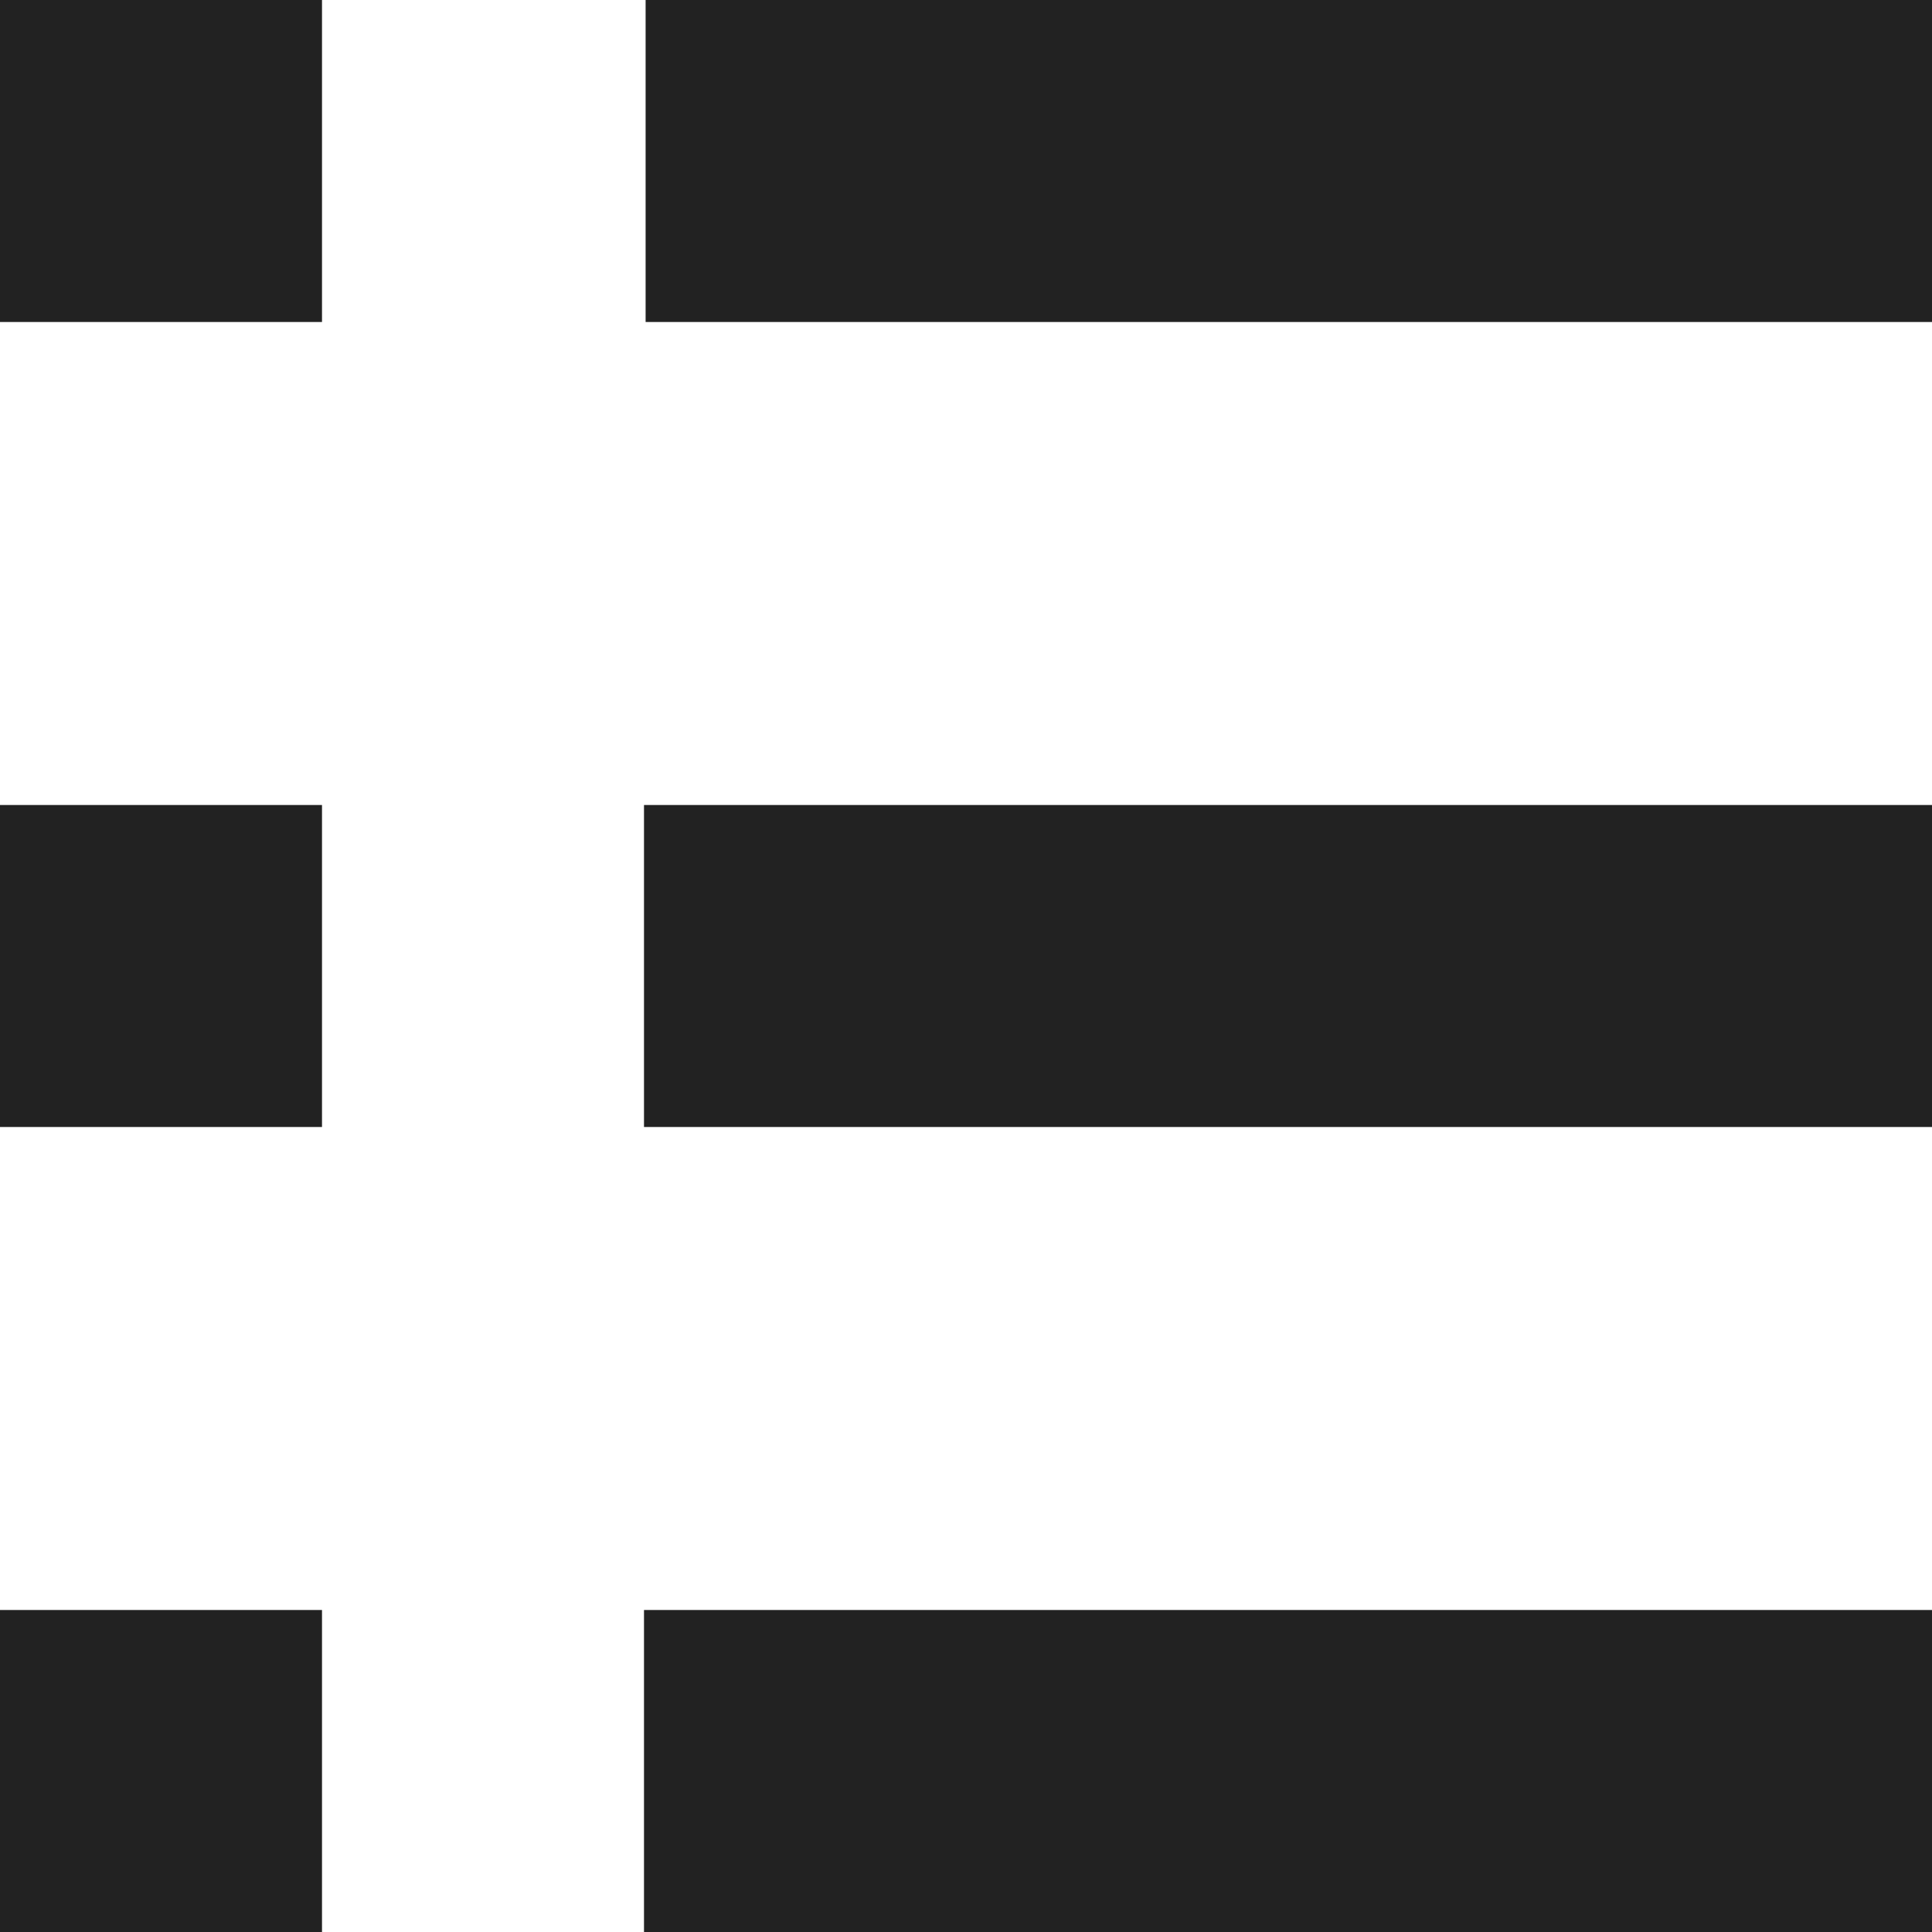<?xml version="1.0" encoding="utf-8"?>
<!-- Generator: Adobe Illustrator 19.2.1, SVG Export Plug-In . SVG Version: 6.00 Build 0)  -->
<svg version="1.1" id="Layer_1" xmlns="http://www.w3.org/2000/svg" xmlns:xlink="http://www.w3.org/1999/xlink" x="0px" y="0px"
	 viewBox="0 0 12 12" style="enable-background:new 0 0 12 12;" xml:space="preserve">
<style type="text/css">
	.st0{fill:#222222;}
</style>
<rect class="st0" width="2" height="2"/>
<rect x="4.01" class="st0" width="8" height="2"/>
<rect y="5" class="st0" width="2" height="2"/>
<rect x="4" y="5" class="st0" width="8" height="2"/>
<rect y="10" class="st0" width="2" height="2"/>
<rect x="4" y="10" class="st0" width="8" height="2"/>
</svg>
